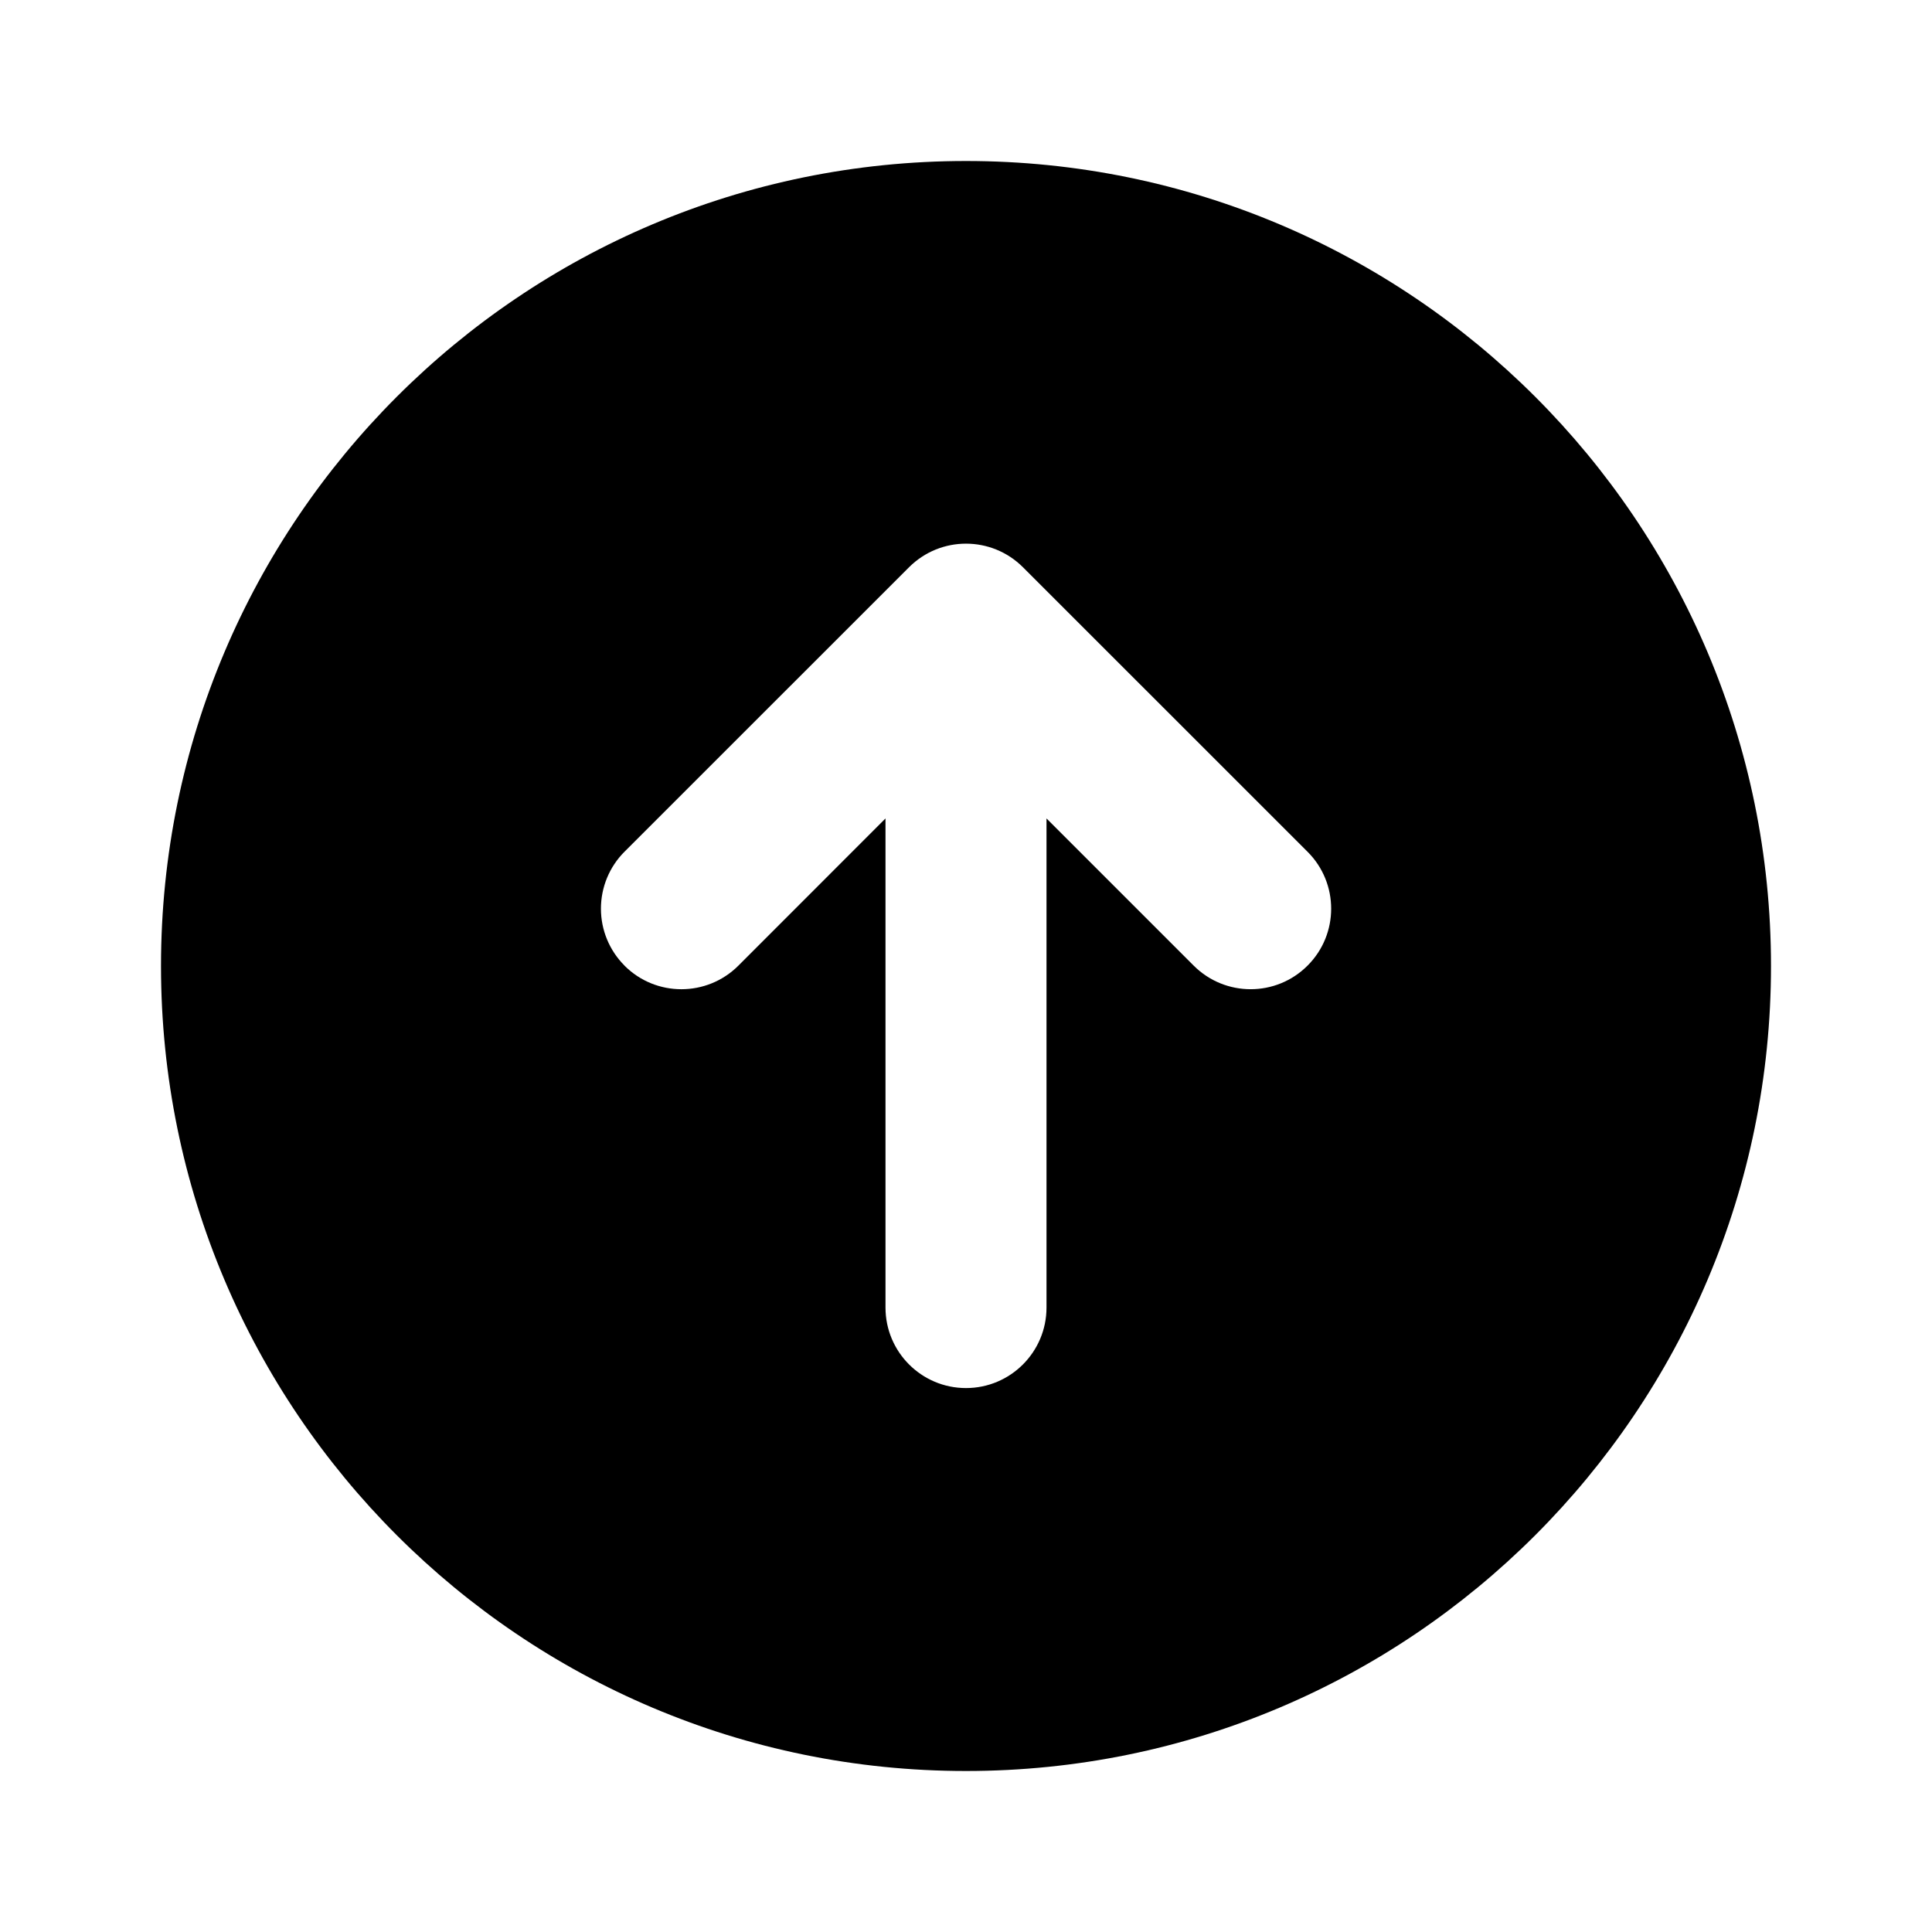 <svg xmlns="http://www.w3.org/2000/svg" width="24" height="24">
  <defs/>
  <path  d="M12,2 C17.523,2 22,6.477 22,12 C22,17.523 17.523,22 12,22 C6.477,22 2,17.523 2,12 C2,6.477 6.477,2 12,2 Z M7.758,11.996 C8.148,12.386 8.781,12.386 9.172,11.996 L11,10.167 L11,16.243 C11,16.795 11.448,17.243 12,17.243 C12.552,17.243 13,16.795 13,16.243 L13,10.167 L14.829,11.996 C15.22,12.386 15.853,12.386 16.243,11.995 C16.634,11.605 16.634,10.971 16.243,10.581 L12.707,7.046 C12.316,6.656 11.684,6.656 11.293,7.046 L7.758,10.58 C7.57,10.768 7.465,11.022 7.465,11.288 C7.465,11.553 7.57,11.807 7.758,11.995 Z"/>
</svg>

